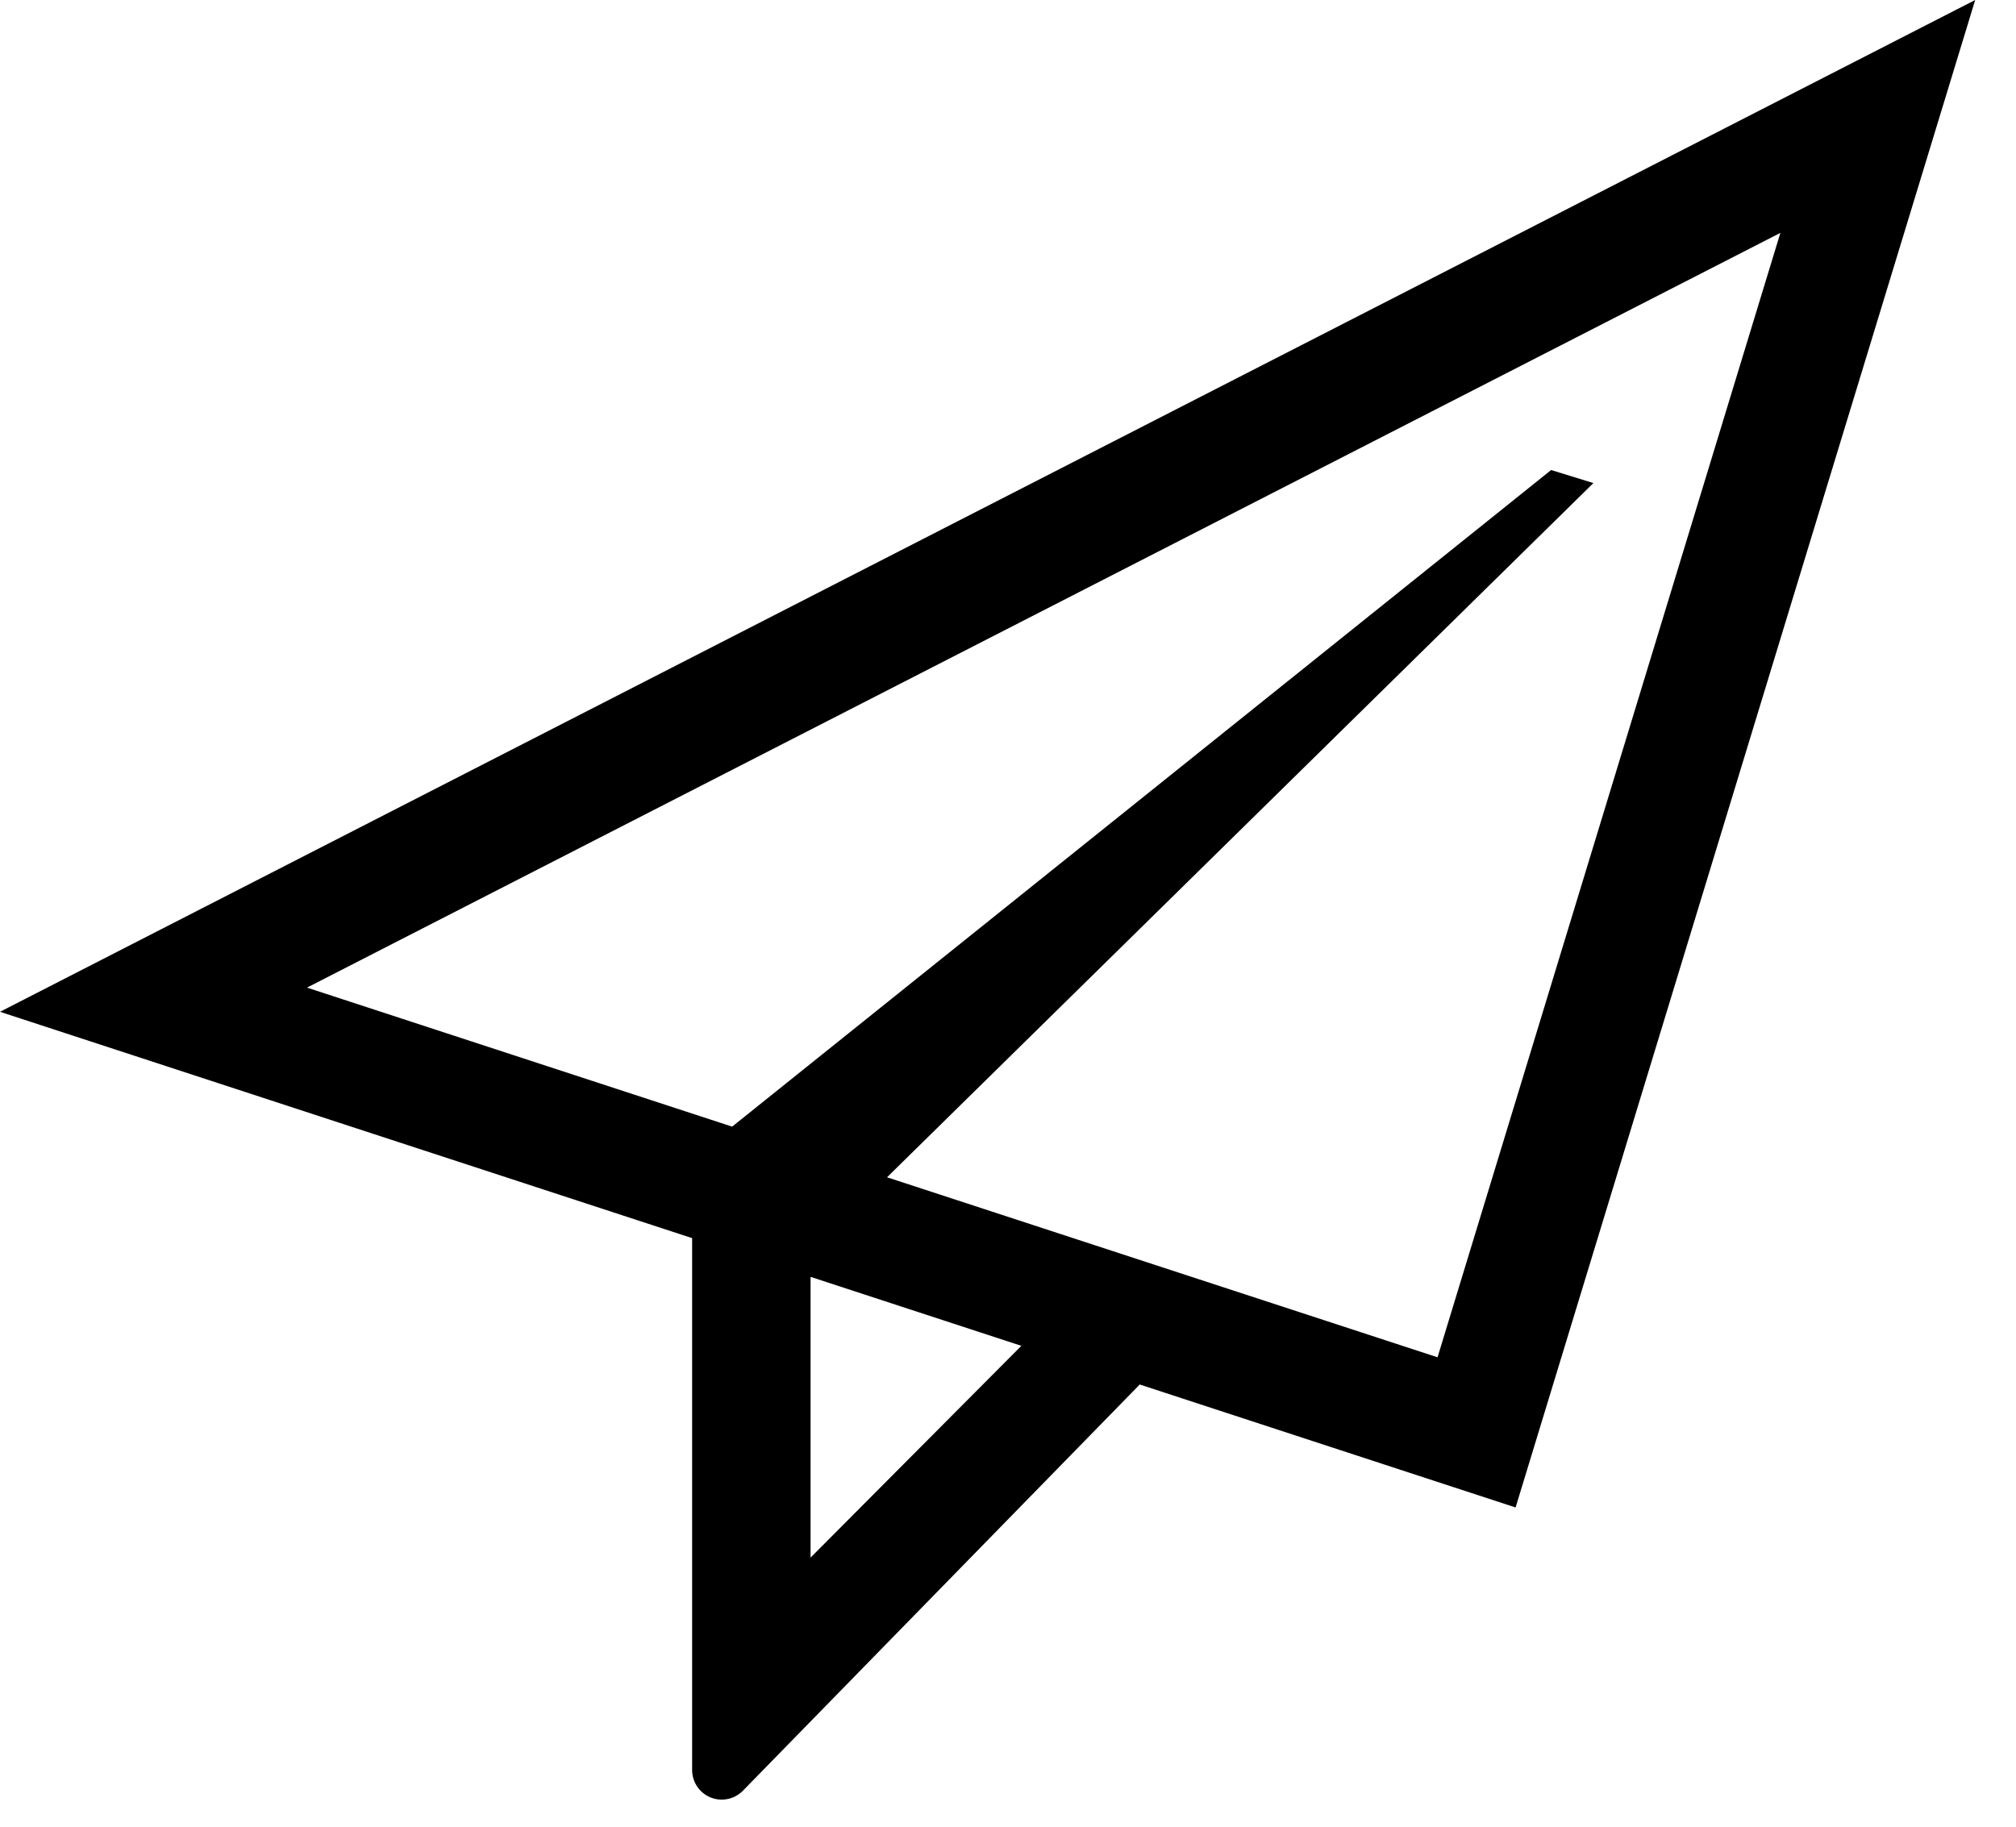 <?xml version="1.0" encoding="UTF-8"?>
<svg width="32px" height="29px" viewBox="0 0 32 29" version="1.1" xmlns="http://www.w3.org/2000/svg" xmlns:xlink="http://www.w3.org/1999/xlink">
    <!-- Generator: Sketch 52.2 (67145) - http://www.bohemiancoding.com/sketch -->
    <title>icon-paper-plane-outline</title>
    <desc>Created with Sketch.</desc>
    <g id="paper-plane-outline" stroke="none" stroke-width="1" fill="none" fill-rule="evenodd">
        <path d="M11.621,17.886 L24.621,7.462 L25.292,7.669 L14.08,18.69 L22.818,21.548 L28.26,3.697 L4.873,15.679 L11.621,17.886 Z M11.792,28.429 C11.61,28.614 11.313,28.618 11.127,28.436 C11.037,28.348 10.986,28.227 10.986,28.1 L10.986,19.656 L0,16.063 L31.352,0 L24.057,23.932 L18.091,21.98 L11.792,28.429 Z M16.212,21.366 L12.866,20.271 L12.866,24.728 L16.212,21.366 Z" id="Shape" fill="currentColor" fill-rule="nonzero"></path>
    </g>
</svg>
